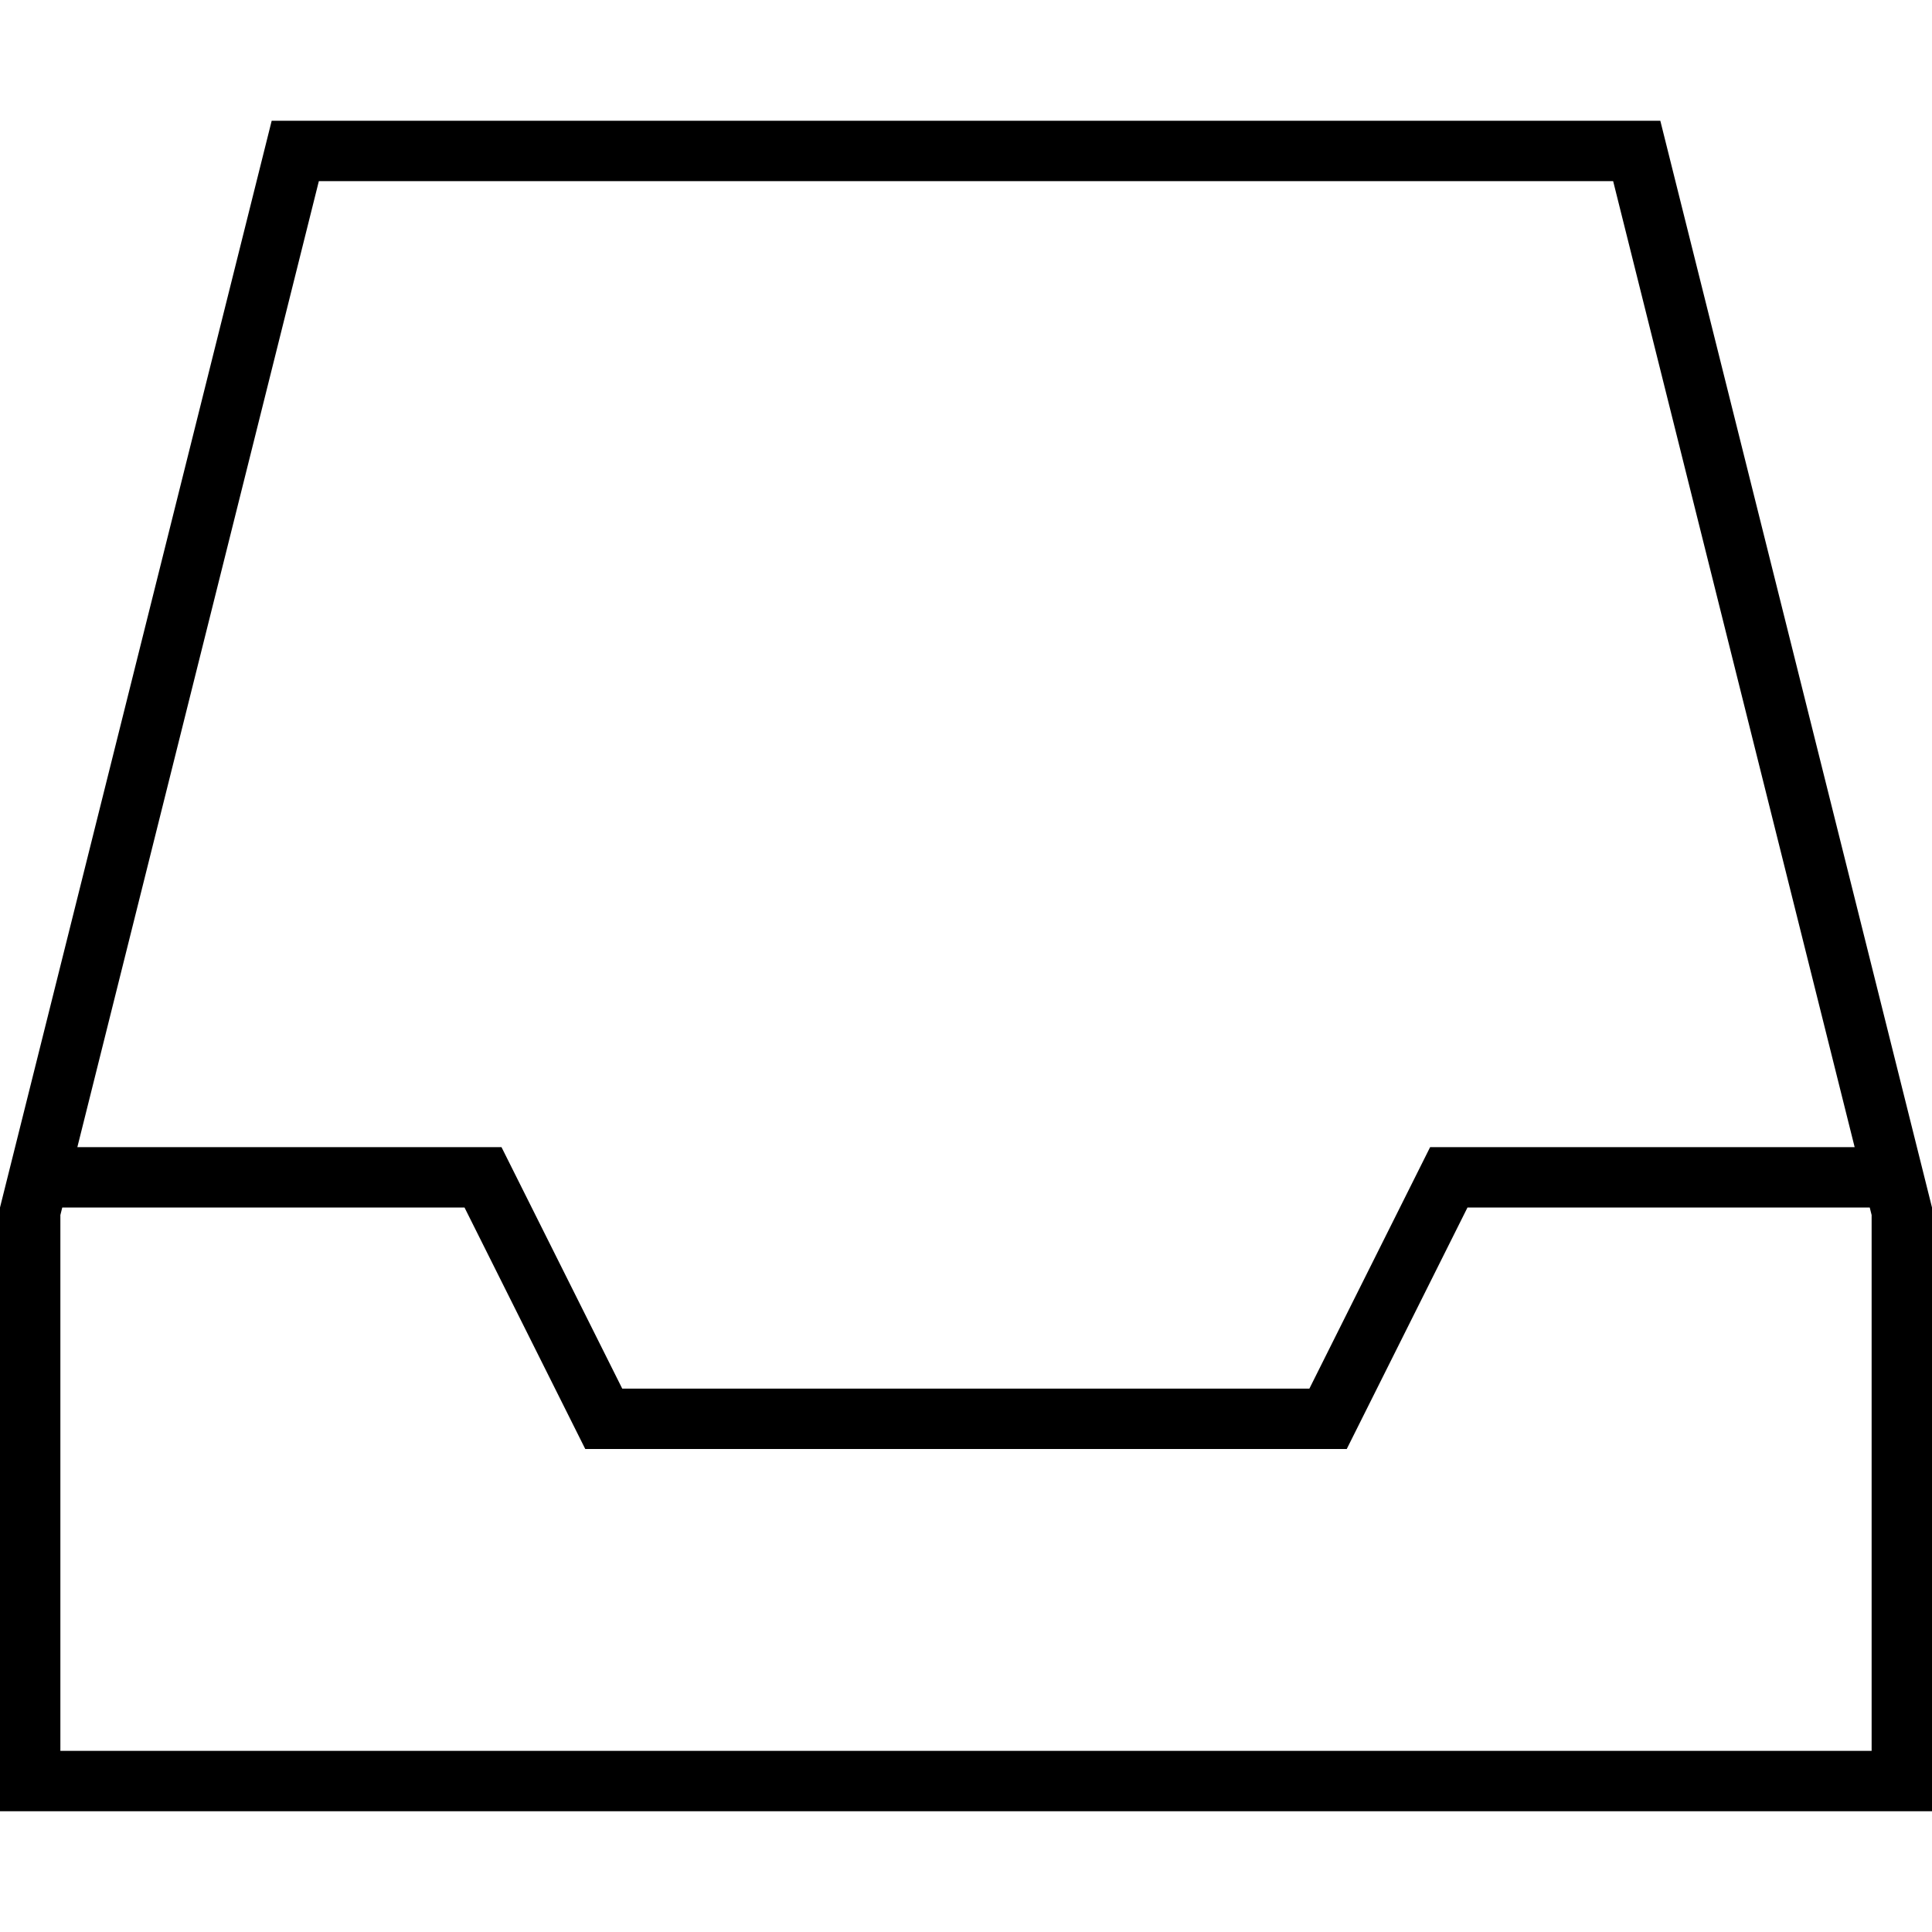 <svg xmlns="http://www.w3.org/2000/svg" viewBox="0 0 512 512"><path d="M16 464l480 0 0-142-.5-2-106.6 0-29.8 59.6-2.2 4.4-4.9 0-192 0-4.9 0-2.2-4.4L123.1 320 16.5 320l-.5 2 0 142zM491.5 304l-64-256-343 0-64 256L128 304l4.9 0 2.2 4.4L164.9 368l182.1 0 29.8-59.6 2.2-4.4 4.9 0 107.5 0zM0 464L0 320 72 32l368 0 72 288 0 144 0 16-16 0L16 480 0 480l0-16z"/></svg>